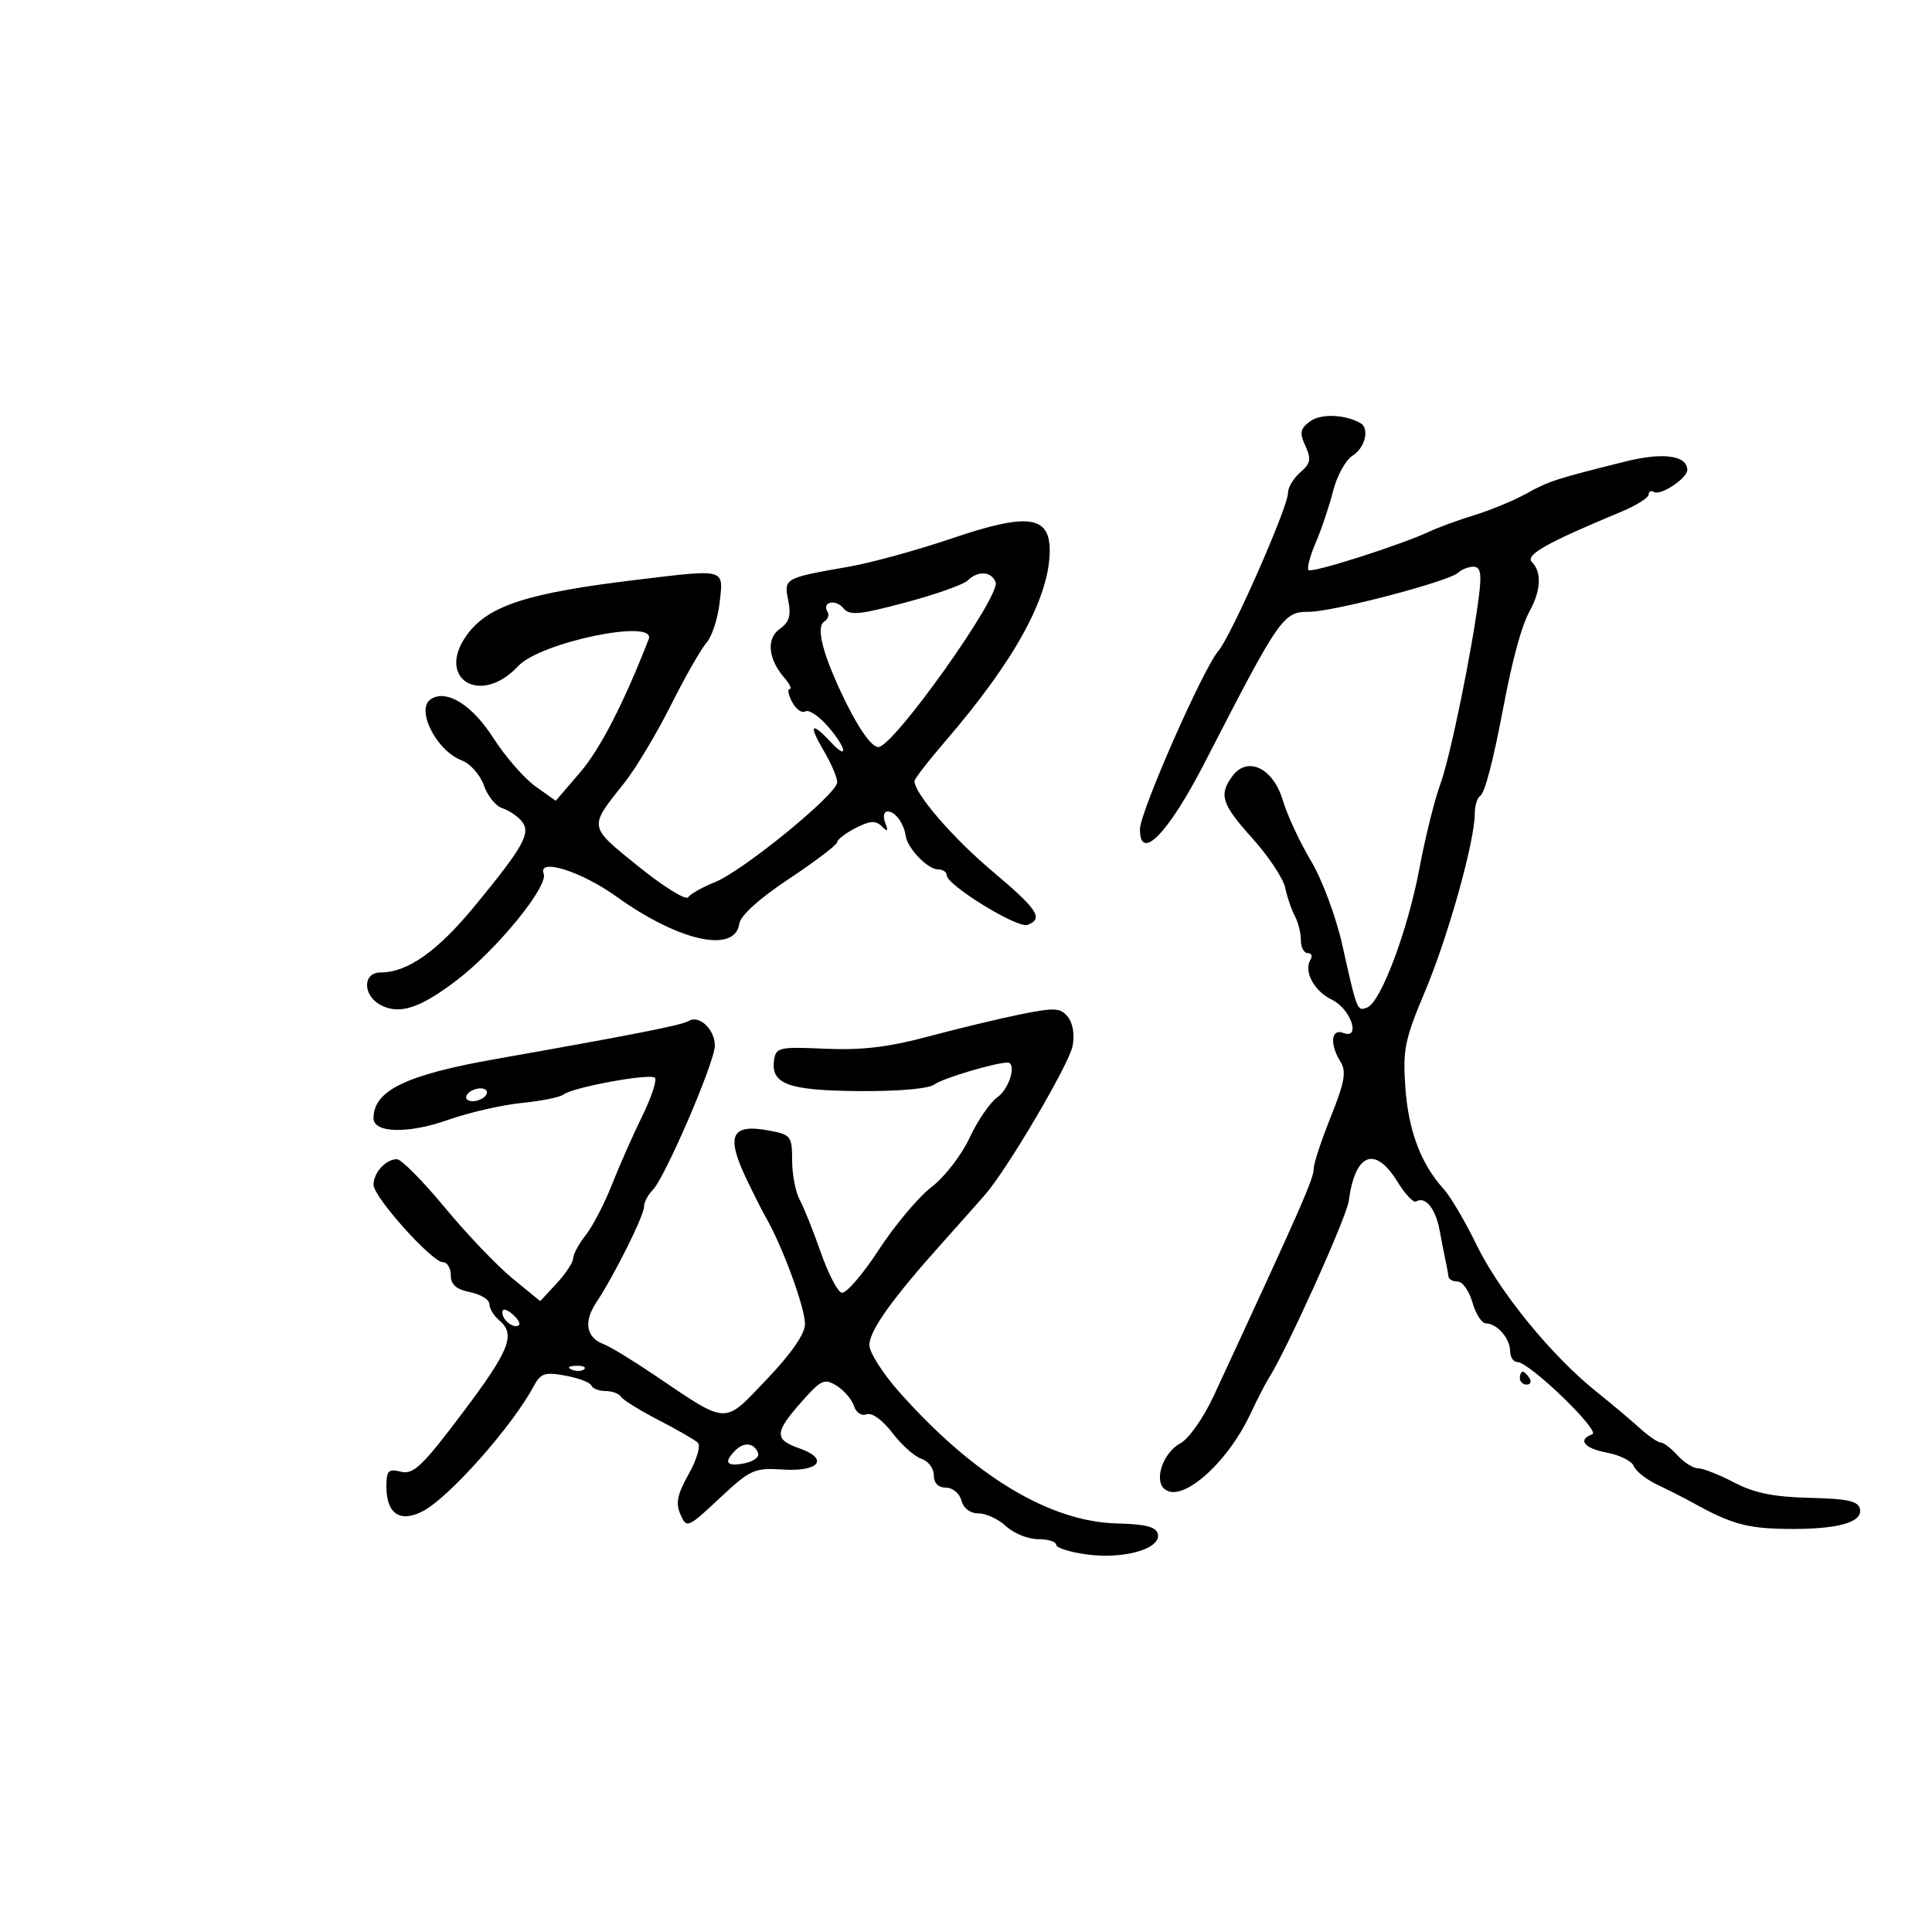 <svg xmlns="http://www.w3.org/2000/svg" width="300" height="300" viewBox="0 0 300 300" version="1.1">
	<path d="M 203.451 65.412 C 201.885 66.557, 201.763 67.184, 202.701 69.244 C 203.639 71.301, 203.509 71.976, 201.912 73.344 C 200.860 74.244, 200 75.685, 200 76.546 C 200 78.758, 191.169 98.781, 189.163 101.117 C 186.782 103.890, 177.030 126.070, 177.014 128.750 C 176.982 133.966, 181.404 129.431, 187.045 118.462 C 198.749 95.706, 199.237 95, 203.273 94.999 C 207.018 94.998, 225.046 90.265, 226.450 88.914 C 226.972 88.411, 228.030 88, 228.801 88 C 229.863 88, 230.076 89.027, 229.684 92.250 C 228.658 100.679, 225.198 117.591, 223.634 121.823 C 222.756 124.201, 221.307 130.044, 220.414 134.808 C 218.606 144.457, 214.418 155.626, 212.304 156.437 C 210.726 157.042, 210.763 157.137, 208.415 146.657 C 207.444 142.322, 205.271 136.506, 203.558 133.657 C 201.853 130.820, 199.888 126.592, 199.192 124.260 C 197.689 119.228, 193.691 117.334, 191.344 120.544 C 189.227 123.440, 189.693 124.864, 194.511 130.224 C 196.992 132.983, 199.270 136.424, 199.572 137.871 C 199.874 139.317, 200.544 141.281, 201.060 142.236 C 201.577 143.191, 202 144.879, 202 145.986 C 202 147.094, 202.477 148, 203.059 148 C 203.641 148, 203.837 148.454, 203.494 149.009 C 202.388 150.800, 204.046 153.913, 206.809 155.233 C 209.747 156.637, 211.398 161.474, 208.569 160.388 C 206.679 159.663, 206.452 162.149, 208.159 164.883 C 209.092 166.377, 208.801 168.029, 206.659 173.380 C 205.196 177.032, 204 180.637, 204 181.390 C 204 183.021, 202.233 187.045, 188.500 216.678 C 186.897 220.137, 184.604 223.409, 183.291 224.112 C 180.709 225.494, 179.196 229.596, 180.710 231.110 C 183.248 233.648, 190.483 227.416, 194.189 219.500 C 195.219 217.300, 196.491 214.825, 197.016 214 C 199.817 209.599, 209.092 189.044, 209.432 186.483 C 210.420 179.047, 213.500 177.836, 217.004 183.506 C 218.196 185.435, 219.491 186.814, 219.883 186.572 C 221.312 185.689, 222.908 187.633, 223.538 191.026 C 223.893 192.937, 224.333 195.175, 224.515 196 C 224.698 196.825, 224.881 197.838, 224.923 198.250 C 224.966 198.662, 225.610 199, 226.355 199 C 227.101 199, 228.130 200.463, 228.643 202.250 C 229.155 204.037, 230.098 205.500, 230.737 205.500 C 232.444 205.500, 234.475 207.821, 234.488 209.786 C 234.495 210.726, 235.001 211.496, 235.613 211.497 C 237.484 211.502, 248.614 222.237, 247.250 222.722 C 244.898 223.559, 245.998 224.909, 249.580 225.581 C 251.549 225.950, 253.403 226.887, 253.701 227.664 C 253.999 228.440, 255.650 229.741, 257.371 230.555 C 259.092 231.369, 261.625 232.659, 263 233.421 C 268.757 236.613, 271.273 237.318, 277.227 237.407 C 285.167 237.525, 289.237 236.449, 288.816 234.344 C 288.565 233.086, 286.953 232.723, 281 232.585 C 275.457 232.456, 272.402 231.835, 269.290 230.205 C 266.974 228.992, 264.456 228, 263.695 228 C 262.933 228, 261.495 227.100, 260.500 226 C 259.505 224.900, 258.330 224, 257.890 224 C 257.451 224, 255.975 222.988, 254.612 221.750 C 253.248 220.512, 250.169 217.925, 247.769 216 C 240.904 210.495, 232.793 200.542, 229.293 193.329 C 227.530 189.695, 225.220 185.771, 224.160 184.611 C 220.659 180.774, 218.705 175.603, 218.225 168.904 C 217.803 162.996, 218.129 161.399, 221.297 153.896 C 224.834 145.517, 229 130.631, 229 126.369 C 229 125.131, 229.373 123.887, 229.829 123.606 C 230.555 123.157, 231.838 118.277, 233.407 110 C 234.872 102.270, 236.257 97.200, 237.546 94.846 C 239.283 91.675, 239.412 88.812, 237.886 87.286 C 236.780 86.180, 240.111 84.301, 251.750 79.463 C 254.088 78.491, 256 77.288, 256 76.789 C 256 76.290, 256.377 76.115, 256.837 76.399 C 257.842 77.021, 262 74.266, 262 72.978 C 262 70.721, 258.278 70.200, 252.467 71.646 C 241.598 74.349, 240.527 74.696, 237 76.652 C 235.075 77.719, 231.475 79.213, 229 79.971 C 226.525 80.728, 223.375 81.877, 222 82.523 C 217.527 84.625, 203.699 89.033, 203.186 88.520 C 202.912 88.245, 203.416 86.328, 204.306 84.260 C 205.196 82.192, 206.411 78.579, 207.006 76.231 C 207.601 73.883, 208.968 71.413, 210.044 70.741 C 211.978 69.532, 212.701 66.511, 211.250 65.697 C 208.825 64.337, 205.108 64.201, 203.451 65.412 M 147.832 83.596 C 142.514 85.403, 135.314 87.382, 131.832 87.993 C 121.736 89.764, 121.706 89.781, 122.401 93.253 C 122.866 95.581, 122.557 96.622, 121.097 97.645 C 118.963 99.139, 119.254 102.312, 121.796 105.250 C 122.629 106.213, 122.999 107, 122.620 107 C 122.240 107, 122.418 107.913, 123.015 109.028 C 123.612 110.143, 124.527 110.792, 125.048 110.470 C 125.570 110.148, 127.108 111.148, 128.467 112.692 C 131.429 116.059, 131.876 118.318, 128.961 115.189 C 125.955 111.961, 125.520 112.522, 127.901 116.557 C 129.056 118.514, 130 120.723, 130 121.467 C 130 123.294, 115.378 135.238, 111 136.988 C 109.075 137.757, 107.212 138.809, 106.860 139.325 C 106.507 139.841, 103.028 137.685, 99.127 134.533 C 91.304 128.213, 91.364 128.574, 96.966 121.536 C 98.702 119.355, 101.938 113.955, 104.157 109.536 C 106.376 105.116, 108.877 100.731, 109.714 99.791 C 110.551 98.850, 111.467 96.038, 111.748 93.541 C 112.346 88.236, 112.790 88.358, 98.974 90.018 C 82.101 92.046, 76.020 93.974, 72.675 98.359 C 67.437 105.227, 74.503 109.833, 80.459 103.432 C 83.920 99.713, 101.998 95.983, 100.728 99.250 C 96.881 109.146, 93.191 116.318, 90.094 119.923 L 86.294 124.346 83.124 122.088 C 81.380 120.846, 78.432 117.453, 76.574 114.548 C 73.336 109.486, 69.395 107.020, 66.954 108.528 C 64.468 110.065, 67.710 116.559, 71.725 118.085 C 73.031 118.582, 74.565 120.323, 75.134 121.953 C 75.702 123.584, 76.989 125.179, 77.993 125.498 C 78.998 125.817, 80.341 126.706, 80.979 127.475 C 82.503 129.311, 81.400 131.326, 73.794 140.592 C 67.964 147.696, 63.299 151, 59.099 151 C 56.299 151, 56.295 154.552, 59.093 156.050 C 62.007 157.609, 65.208 156.573, 70.902 152.229 C 77.153 147.460, 85.178 137.627, 84.423 135.661 C 83.465 133.164, 90.274 135.307, 95.710 139.213 C 105.399 146.174, 114.127 148.110, 114.794 143.447 C 114.977 142.168, 117.895 139.531, 122.540 136.447 C 126.639 133.726, 129.995 131.174, 129.997 130.776 C 129.998 130.377, 131.283 129.388, 132.851 128.577 C 135.068 127.431, 135.971 127.369, 136.910 128.301 C 137.852 129.236, 137.971 129.114, 137.452 127.750 C 137.080 126.773, 137.249 126, 137.834 126 C 139.009 126, 140.340 127.816, 140.646 129.838 C 140.938 131.764, 144.077 135, 145.655 135 C 146.395 135, 147 135.406, 147 135.903 C 147 137.436, 158.015 144.208, 159.551 143.619 C 162.091 142.644, 161.162 141.233, 154.026 135.227 C 147.950 130.112, 142 123.213, 142 121.283 C 142 120.938, 144.161 118.145, 146.802 115.078 C 157.607 102.528, 163 92.672, 163 85.472 C 163 80.046, 159.534 79.617, 147.832 83.596 M 150.259 90.141 C 149.632 90.768, 145.290 92.304, 140.610 93.553 C 133.368 95.487, 131.927 95.617, 130.937 94.424 C 129.729 92.969, 127.561 93.481, 128.500 95 C 128.793 95.474, 128.574 96.145, 128.013 96.492 C 126.720 97.291, 127.618 101.120, 130.595 107.500 C 133.043 112.746, 135.262 116, 136.391 116 C 138.732 116, 155.419 92.533, 154.598 90.395 C 153.950 88.707, 151.818 88.582, 150.259 90.141 M 158.500 157.497 C 155.200 158.164, 148.735 159.719, 144.133 160.952 C 137.964 162.605, 133.762 163.103, 128.133 162.847 C 121.024 162.524, 120.480 162.643, 120.202 164.588 C 119.665 168.346, 122.377 169.340, 133.402 169.423 C 139.514 169.469, 144.253 169.052, 145.091 168.394 C 146.263 167.475, 154.539 165, 156.443 165 C 157.919 165, 156.751 169.061, 154.903 170.355 C 153.750 171.163, 151.796 174.006, 150.560 176.674 C 149.324 179.342, 146.668 182.778, 144.659 184.311 C 142.650 185.843, 138.947 190.252, 136.430 194.108 C 133.913 197.963, 131.324 200.945, 130.677 200.734 C 130.030 200.523, 128.570 197.684, 127.434 194.425 C 126.297 191.166, 124.834 187.517, 124.184 186.316 C 123.533 185.114, 123 182.352, 123 180.177 C 123 176.446, 122.802 176.185, 119.483 175.563 C 113.476 174.436, 112.645 176.292, 116.018 183.305 C 117.127 185.612, 118.425 188.175, 118.902 189 C 121.490 193.480, 125 203.037, 125 205.602 C 125 207.116, 122.875 210.187, 119.061 214.182 C 112.261 221.306, 113.216 221.346, 101.510 213.442 C 98.204 211.210, 94.702 209.083, 93.727 208.715 C 91.014 207.690, 90.591 205.271, 92.595 202.242 C 95.400 198.006, 100 188.777, 100 187.388 C 100 186.703, 100.604 185.539, 101.342 184.801 C 103.259 182.883, 111 164.907, 111 162.371 C 111 159.840, 108.559 157.537, 106.938 158.538 C 105.895 159.183, 98.389 160.662, 77 164.440 C 63.022 166.908, 58 169.341, 58 173.643 C 58 175.947, 63.387 176.077, 69.500 173.921 C 72.800 172.757, 77.975 171.563, 81 171.267 C 84.025 170.971, 86.950 170.382, 87.500 169.958 C 88.982 168.817, 100.958 166.625, 101.694 167.361 C 102.042 167.709, 101.152 170.394, 99.716 173.327 C 98.280 176.260, 96.162 181.053, 95.009 183.978 C 93.856 186.903, 92.032 190.415, 90.956 191.783 C 89.880 193.151, 89 194.776, 89 195.395 C 89 196.014, 87.849 197.762, 86.442 199.279 L 83.883 202.038 79.550 198.487 C 77.167 196.534, 72.437 191.576, 69.039 187.468 C 65.641 183.361, 62.308 180, 61.631 180 C 59.917 180, 58 182.094, 58 183.966 C 58 185.867, 67.082 196, 68.786 196 C 69.454 196, 70 196.911, 70 198.025 C 70 199.475, 70.852 200.220, 73 200.650 C 74.650 200.980, 76 201.814, 76 202.503 C 76 203.191, 76.675 204.315, 77.500 205 C 80.139 207.190, 79.158 209.663, 71.755 219.483 C 65.570 227.686, 64.179 229.011, 62.255 228.528 C 60.304 228.038, 60 228.352, 60 230.859 C 60 235.070, 62.144 236.500, 65.678 234.645 C 69.781 232.493, 79.587 221.424, 82.892 215.215 C 83.943 213.239, 84.609 213.022, 87.804 213.608 C 89.837 213.981, 91.650 214.672, 91.833 215.143 C 92.017 215.615, 93.003 216, 94.024 216 C 95.046 216, 96.130 216.401, 96.432 216.891 C 96.735 217.381, 99.349 219.003, 102.241 220.496 C 105.134 221.989, 107.888 223.574, 108.363 224.018 C 108.838 224.462, 108.200 226.651, 106.946 228.882 C 105.168 232.046, 104.886 233.428, 105.662 235.169 C 106.634 237.348, 106.777 237.289, 111.746 232.641 C 116.519 228.176, 117.125 227.901, 121.562 228.191 C 127.240 228.562, 128.798 226.523, 124.090 224.882 C 120.202 223.526, 120.257 222.435, 124.453 217.686 C 127.505 214.232, 128.020 213.996, 129.922 215.184 C 131.077 215.905, 132.283 217.316, 132.602 218.320 C 132.931 219.358, 133.779 219.915, 134.569 219.612 C 135.383 219.299, 137.039 220.496, 138.568 222.500 C 140.003 224.382, 142.038 226.195, 143.089 226.528 C 144.140 226.862, 145 228.004, 145 229.067 C 145 230.293, 145.689 231, 146.883 231 C 147.926 231, 149 231.893, 149.290 233 C 149.607 234.212, 150.654 235, 151.948 235 C 153.123 235, 155.050 235.900, 156.230 237 C 157.411 238.100, 159.642 239, 161.189 239 C 162.735 239, 164 239.392, 164 239.871 C 164 240.350, 166.169 241.030, 168.820 241.382 C 174.525 242.139, 180.247 240.503, 179.801 238.242 C 179.575 237.096, 177.992 236.677, 173.456 236.562 C 162.984 236.295, 151.219 229.195, 139.633 216.150 C 137.085 213.281, 135 210.001, 135 208.861 C 135 206.630, 138.487 201.741, 146.312 193 C 149.020 189.975, 152.018 186.600, 152.975 185.500 C 156.446 181.508, 165.992 165.287, 166.551 162.430 C 166.892 160.686, 166.593 158.849, 165.812 157.892 C 164.662 156.482, 163.758 156.433, 158.500 157.497 M 72.500 170 C 72.160 170.550, 72.557 171, 73.382 171 C 74.207 171, 75.160 170.550, 75.500 170 C 75.840 169.450, 75.443 169, 74.618 169 C 73.793 169, 72.840 169.450, 72.500 170 M 78 203.819 C 78 205.027, 79.897 206.436, 80.591 205.743 C 80.842 205.491, 80.362 204.716, 79.524 204.020 C 78.574 203.231, 78 203.155, 78 203.819 M 88.813 212.683 C 89.534 212.972, 90.397 212.936, 90.729 212.604 C 91.061 212.272, 90.471 212.036, 89.417 212.079 C 88.252 212.127, 88.015 212.364, 88.813 212.683 M 236 214 C 236 214.550, 236.477 215, 237.059 215 C 237.641 215, 237.840 214.550, 237.500 214 C 237.160 213.450, 236.684 213, 236.441 213 C 236.198 213, 236 213.450, 236 214 M 114.213 225.188 C 112.323 227.077, 112.771 227.766, 115.542 227.237 C 116.940 226.970, 117.924 226.273, 117.729 225.688 C 117.189 224.068, 115.564 223.836, 114.213 225.188" stroke="none" fill="black" fill-rule="evenodd"/>
</svg>